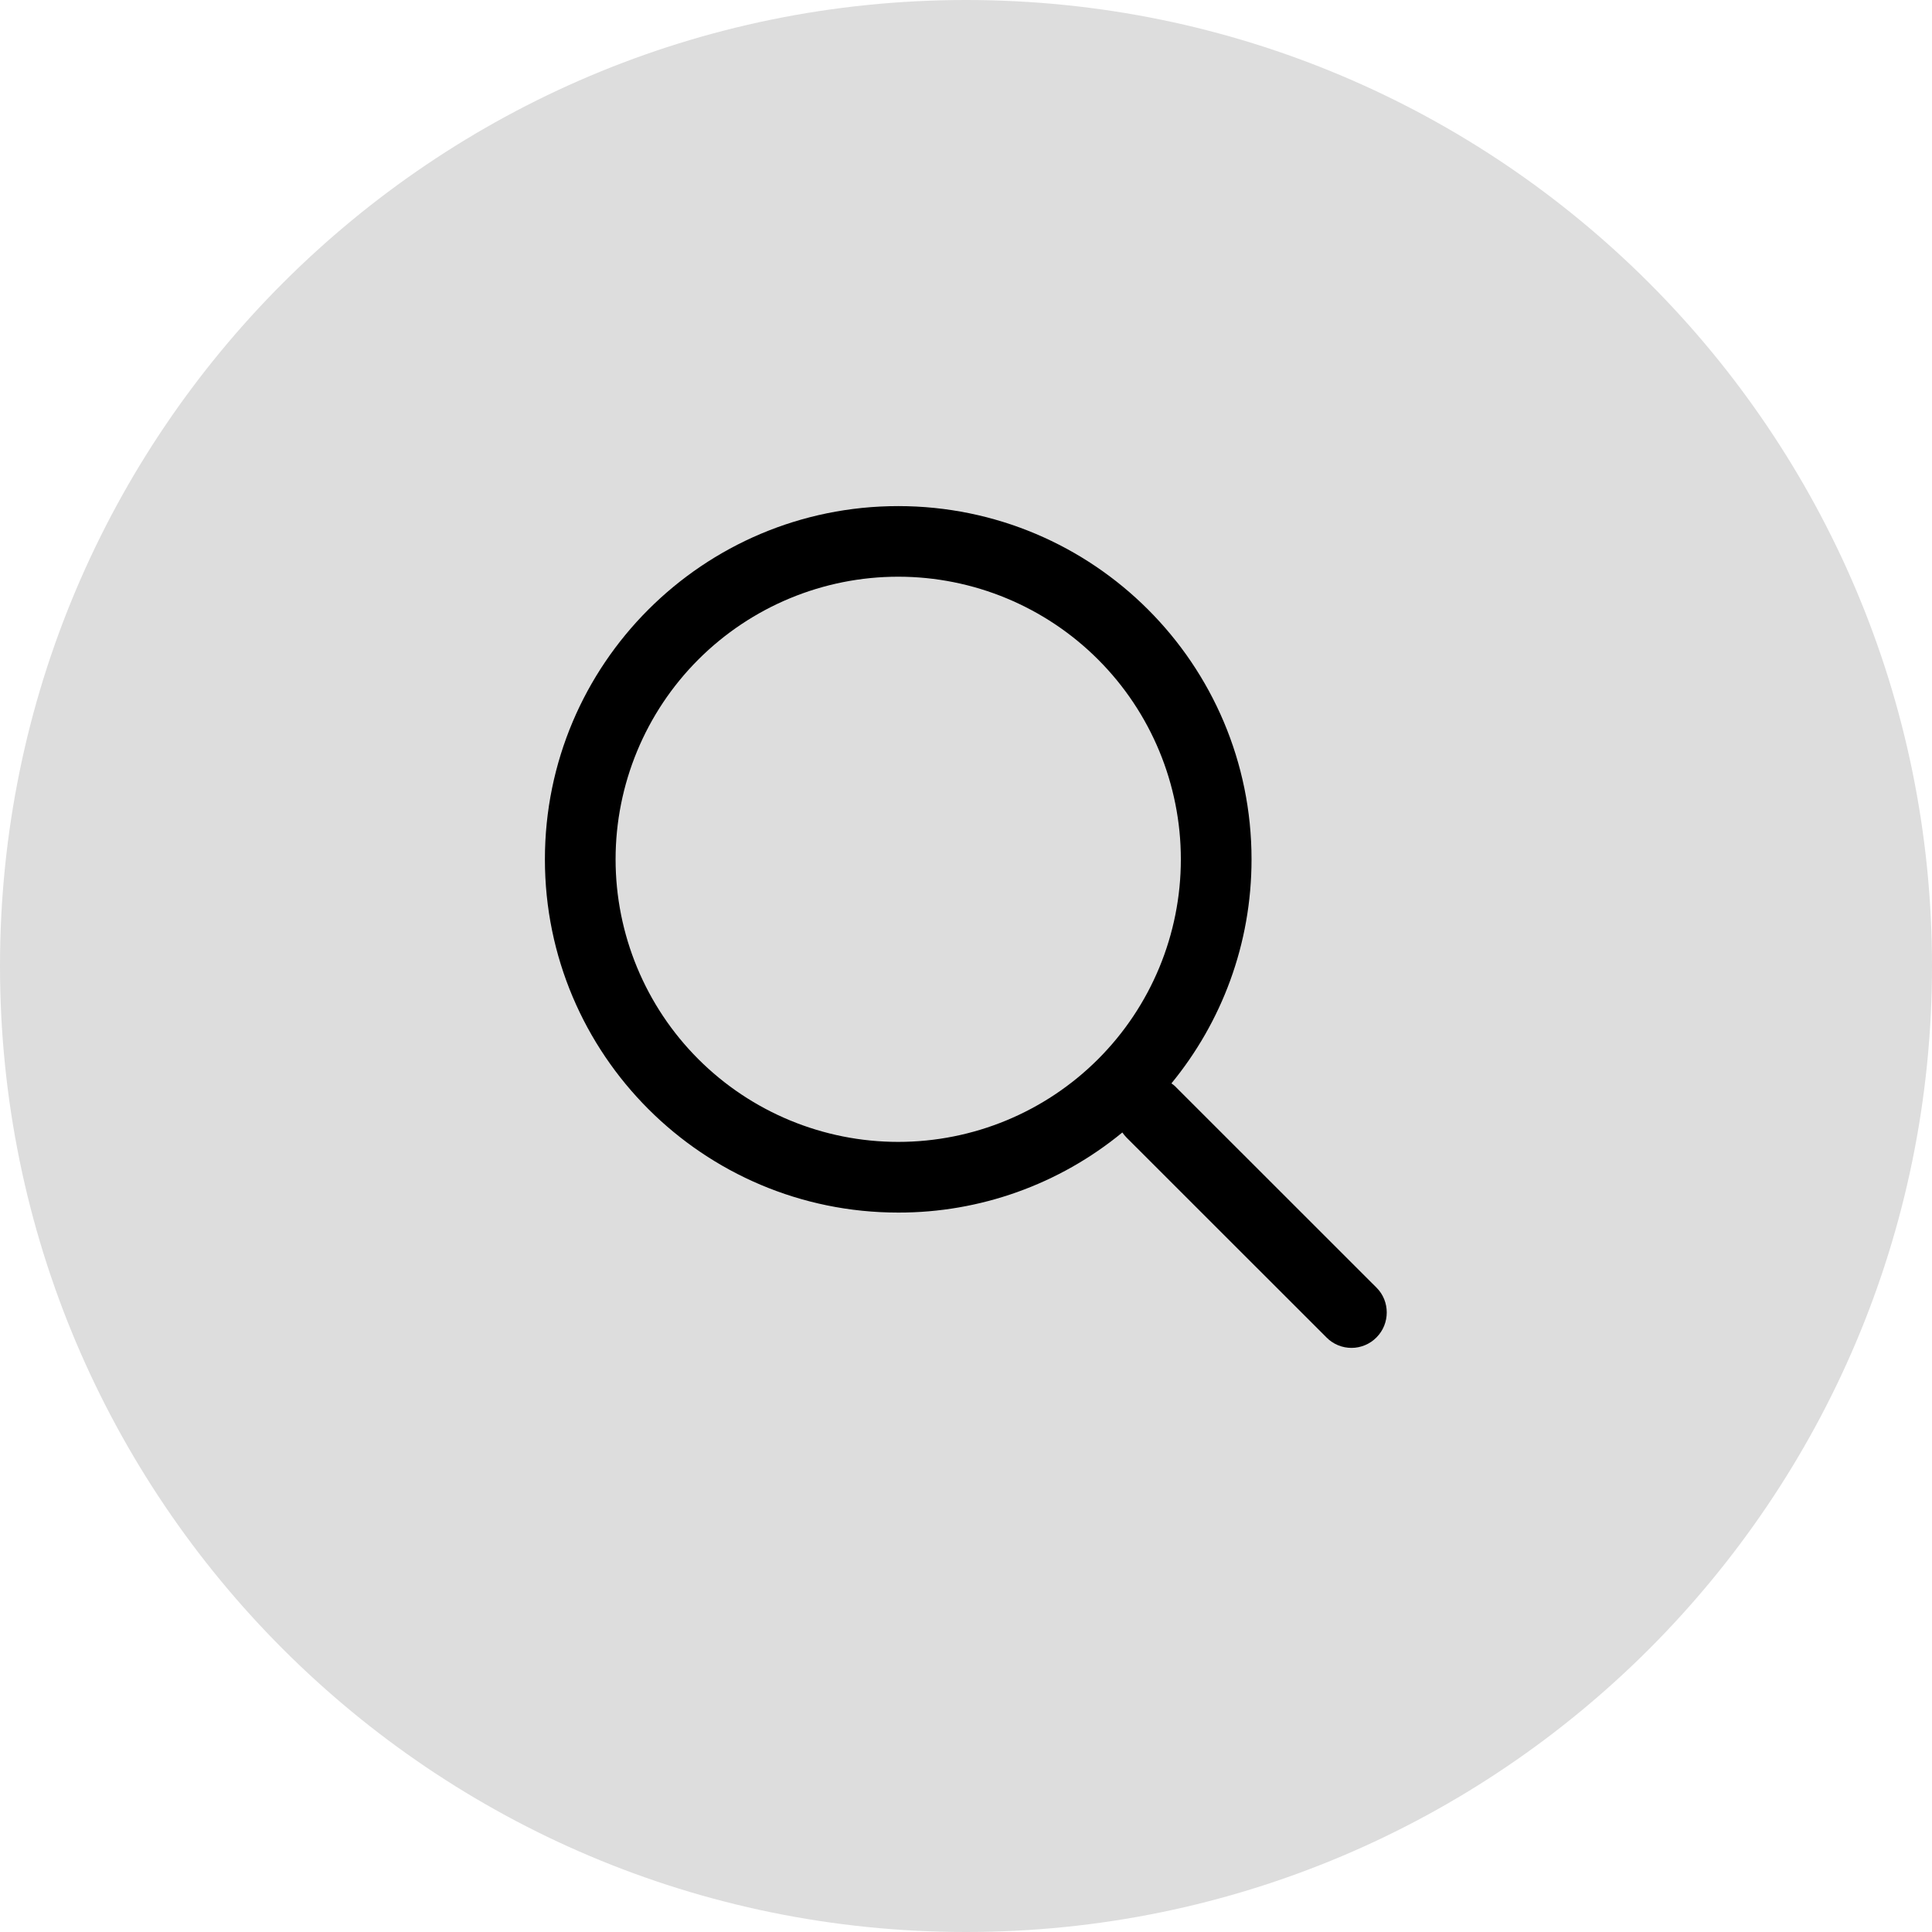 <svg width="24" height="24" viewBox="0 0 24 24" fill="none" xmlns="http://www.w3.org/2000/svg">
<path d="M12 0C18.628 0 24 5.372 24 12C24 18.628 18.628 24 12 24C5.372 24 0 18.628 0 12C0 5.372 5.374 0 12 0Z" fill="#DDDDDD"/>
<path d="M14.552 13.458C14.574 13.473 14.595 13.49 14.614 13.511L17.1 15.996C17.268 16.163 17.27 16.443 17.099 16.614C17.059 16.655 17.01 16.688 16.957 16.71C16.904 16.732 16.847 16.744 16.79 16.744C16.732 16.744 16.675 16.733 16.622 16.711C16.569 16.689 16.52 16.657 16.48 16.616L13.994 14.131C13.975 14.111 13.957 14.09 13.942 14.068C13.158 14.713 12.174 15.065 11.158 15.063C8.734 15.063 6.769 13.098 6.769 10.675C6.769 8.251 8.734 6.287 11.158 6.287C13.582 6.287 15.547 8.251 15.547 10.675C15.547 11.731 15.174 12.7 14.552 13.458ZM11.158 14.185C12.089 14.185 12.982 13.816 13.641 13.157C14.299 12.499 14.669 11.606 14.669 10.675C14.669 9.744 14.299 8.851 13.641 8.193C12.982 7.534 12.089 7.164 11.158 7.164C10.227 7.164 9.334 7.534 8.675 8.193C8.017 8.851 7.647 9.744 7.647 10.675C7.647 11.606 8.017 12.499 8.675 13.157C9.334 13.816 10.227 14.185 11.158 14.185Z" fill="#000000"/>
</svg>
